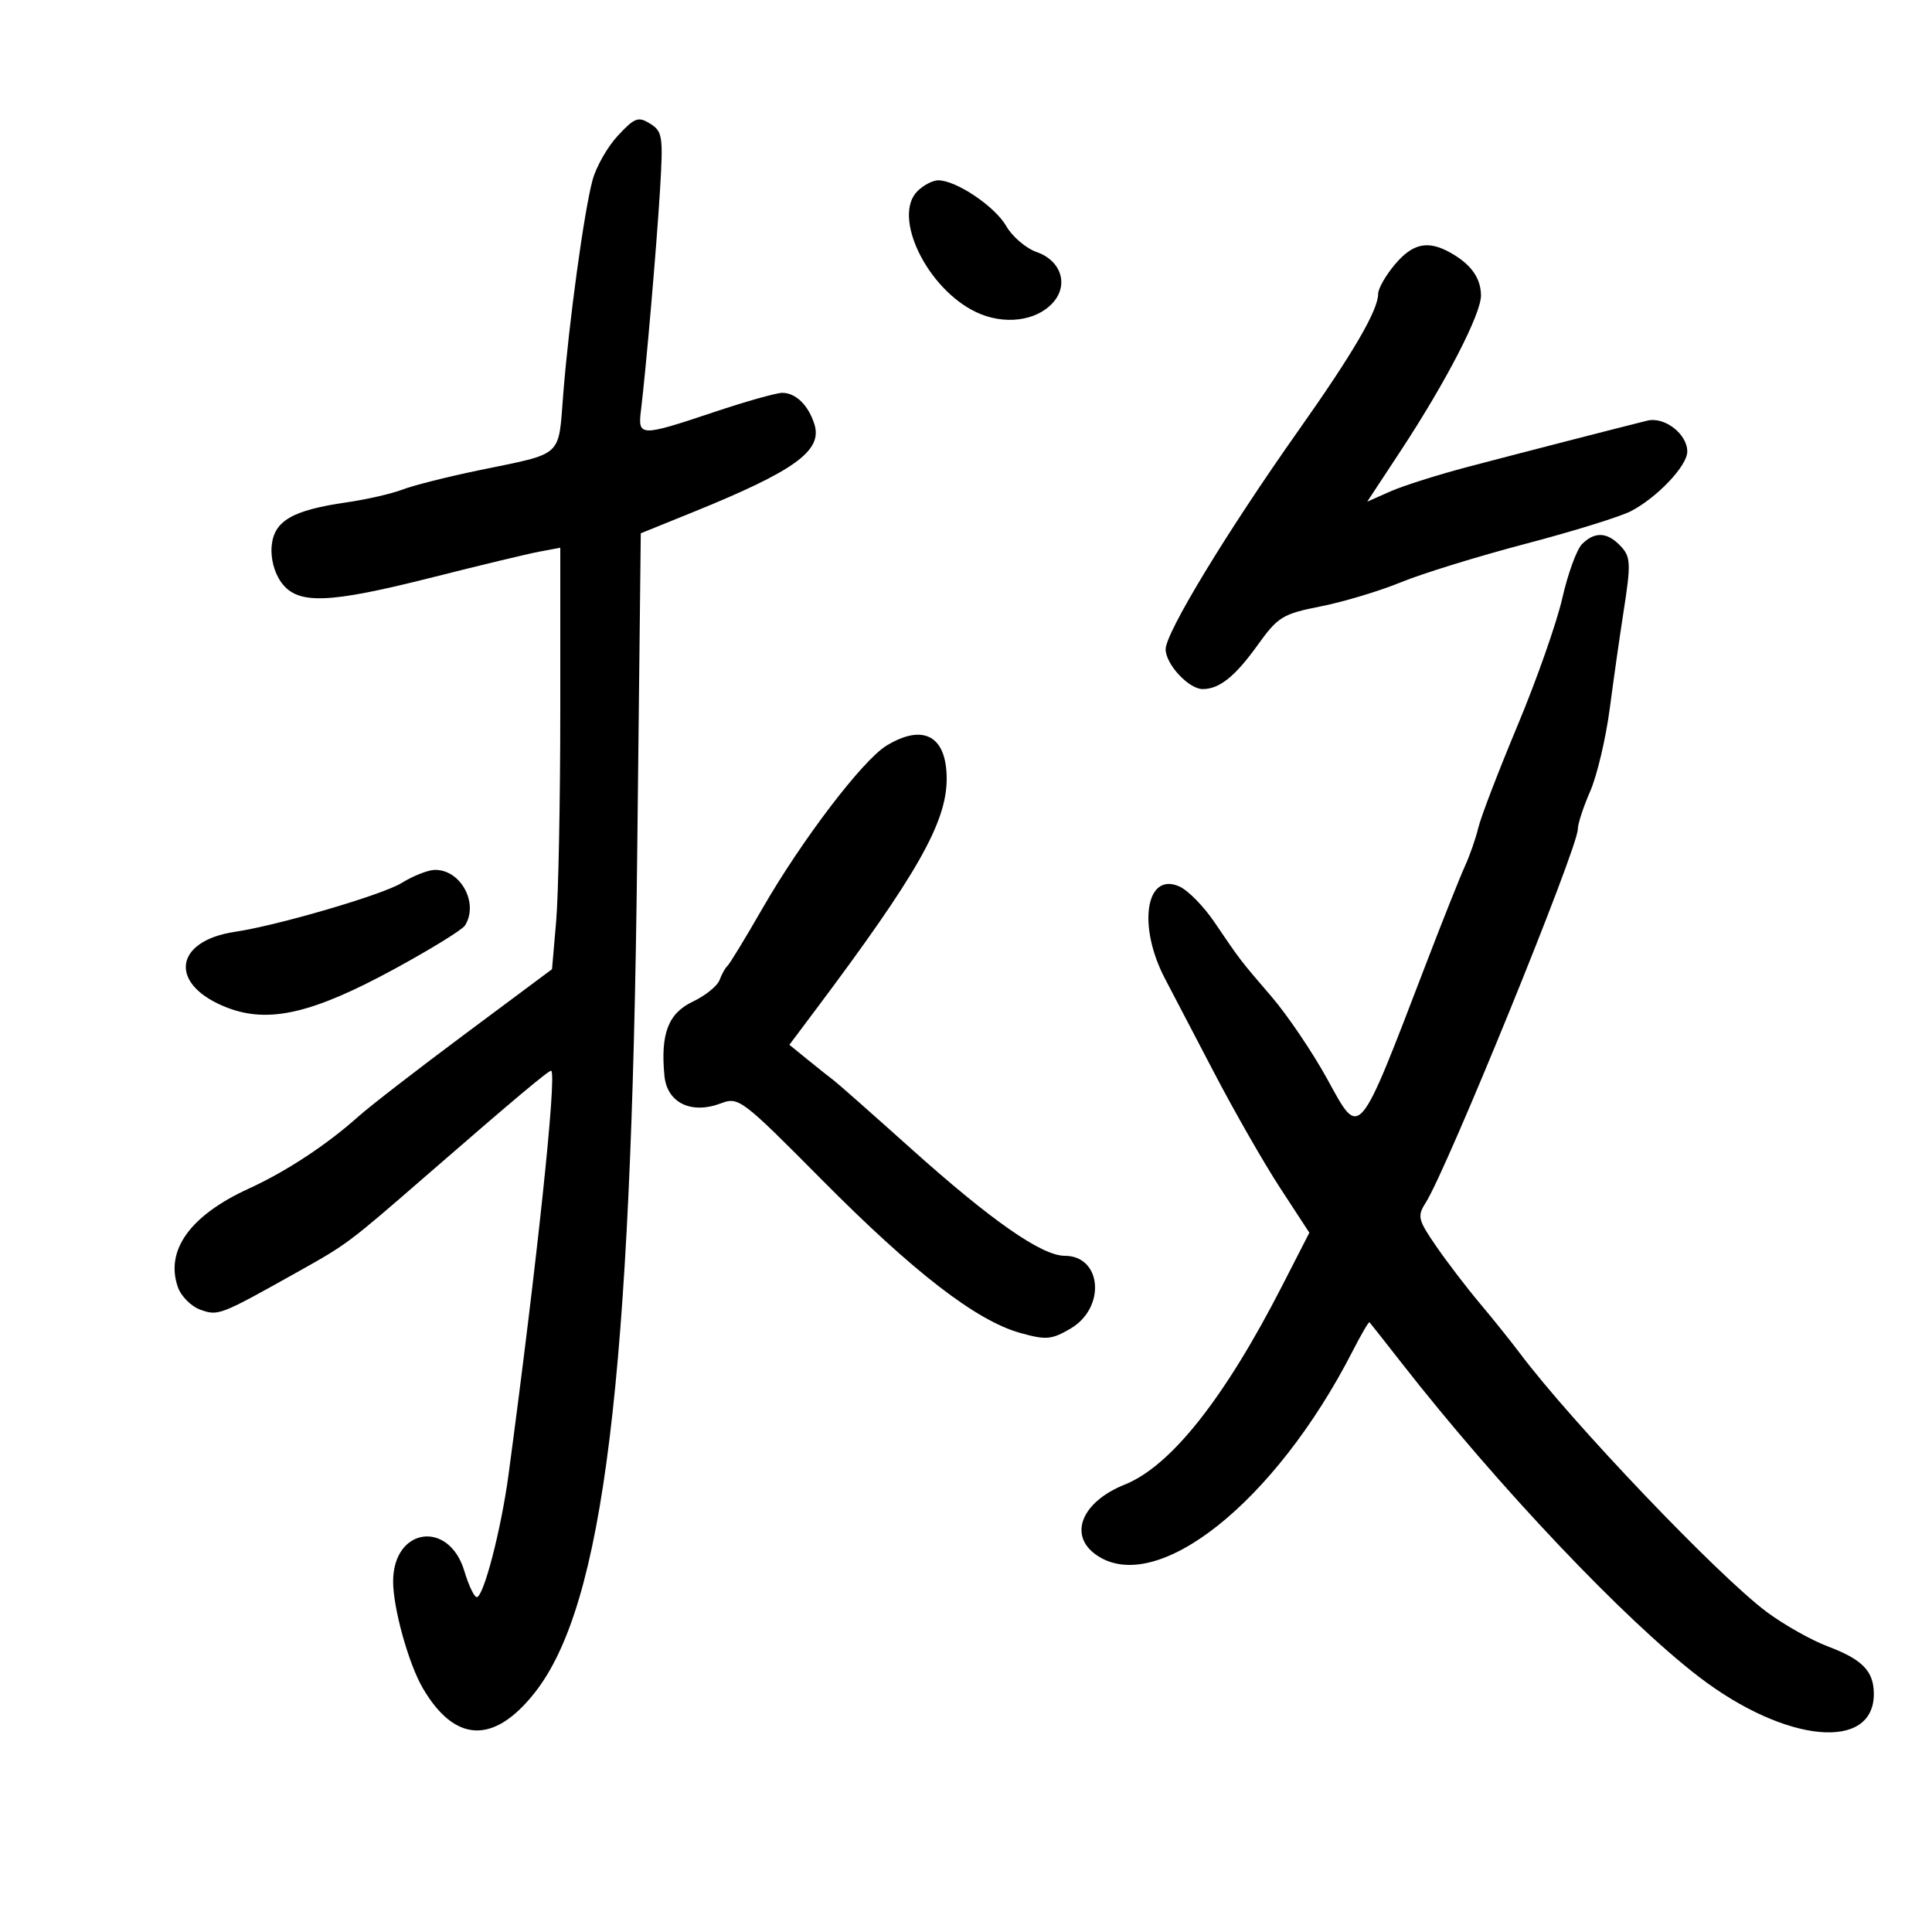 <svg xmlns="http://www.w3.org/2000/svg" width="300" height="300" viewBox="0 0 300 300" version="1.1">
	<path d="M 95.957 21.046 C 94.346 22.771, 92.568 25.891, 92.005 27.981 C 90.693 32.855, 88.344 50.015, 87.461 61.186 C 86.674 71.137, 87.601 70.292, 74.500 72.997 C 69.550 74.019, 64.150 75.379, 62.500 76.020 C 60.850 76.660, 56.941 77.554, 53.813 78.007 C 45.401 79.225, 42.563 80.868, 42.188 84.737 C 41.999 86.692, 42.589 88.939, 43.688 90.448 C 46.216 93.920, 50.923 93.757, 67.207 89.635 C 74.518 87.784, 81.963 85.995, 83.750 85.660 L 87 85.050 87 110.374 C 87 124.302, 86.711 139.029, 86.358 143.099 L 85.716 150.500 72.287 160.500 C 64.901 166, 57.427 171.781, 55.679 173.346 C 50.747 177.762, 44.447 181.906, 38.585 184.590 C 29.515 188.742, 25.620 194.174, 27.624 199.873 C 28.125 201.298, 29.702 202.874, 31.127 203.376 C 33.923 204.359, 34.104 204.288, 46.500 197.345 C 53.861 193.222, 54.191 192.975, 65.825 182.865 C 79.912 170.624, 85.374 166.041, 85.603 166.270 C 86.453 167.120, 83.415 195.820, 78.962 229 C 77.823 237.490, 75.093 248, 74.027 248 C 73.636 248, 72.770 246.176, 72.102 243.947 C 69.716 235.981, 61.099 237.191, 61.044 245.500 C 61.016 249.621, 63.438 258.355, 65.661 262.150 C 70.633 270.641, 76.673 270.885, 83.023 262.852 C 93.730 249.306, 98.034 214.236, 98.938 133.155 L 99.500 82.810 107.500 79.569 C 123.435 73.113, 127.765 69.984, 126.458 65.868 C 125.519 62.908, 123.563 61, 121.469 61 C 120.548 61, 115.766 62.350, 110.841 64 C 99.423 67.825, 99.025 67.817, 99.526 63.750 C 100.298 57.485, 101.947 38.415, 102.487 29.500 C 102.993 21.162, 102.881 20.405, 100.959 19.206 C 99.113 18.054, 98.563 18.256, 95.957 21.046 M 142.464 29.679 C 138.508 33.634, 143.954 44.852, 151.587 48.474 C 155.864 50.504, 160.884 49.890, 163.481 47.021 C 165.989 44.249, 164.792 40.472, 160.985 39.145 C 159.320 38.564, 157.185 36.742, 156.239 35.094 C 154.487 32.041, 148.475 28, 145.685 28 C 144.837 28, 143.387 28.756, 142.464 29.679 M 216.589 41.077 C 215.165 42.769, 214 44.812, 214 45.617 C 214 48.166, 210.119 54.825, 201.628 66.840 C 190.528 82.547, 181 98.241, 181 100.815 C 181 103.140, 184.591 107, 186.754 107 C 189.334 107, 191.773 105.055, 195.233 100.239 C 198.454 95.756, 199.126 95.342, 205.130 94.148 C 208.673 93.444, 214.256 91.764, 217.536 90.415 C 220.816 89.066, 229.510 86.382, 236.855 84.452 C 244.201 82.522, 251.567 80.241, 253.224 79.384 C 257.324 77.264, 262 72.328, 262 70.121 C 262 67.387, 258.465 64.656, 255.785 65.319 C 251.306 66.428, 236.363 70.277, 228 72.476 C 223.325 73.706, 217.880 75.429, 215.901 76.306 L 212.302 77.901 217.505 69.992 C 224.543 59.295, 230.007 48.713, 229.968 45.854 C 229.932 43.154, 228.421 41.042, 225.244 39.250 C 221.732 37.270, 219.373 37.768, 216.589 41.077 M 245.654 84.489 C 244.835 85.307, 243.458 89.086, 242.594 92.885 C 241.730 96.684, 238.605 105.576, 235.649 112.646 C 232.693 119.716, 229.953 126.850, 229.560 128.500 C 229.167 130.150, 228.228 132.850, 227.472 134.500 C 226.717 136.150, 224.028 142.900, 221.496 149.500 C 210.770 177.465, 211.235 176.920, 206.099 167.564 C 203.823 163.416, 199.928 157.655, 197.445 154.761 C 192.458 148.952, 192.709 149.279, 188.530 143.128 C 186.896 140.724, 184.484 138.266, 183.170 137.668 C 177.917 135.274, 176.582 143.765, 180.916 152 C 181.929 153.925, 185.340 160.450, 188.494 166.500 C 191.649 172.550, 196.274 180.631, 198.773 184.457 L 203.315 191.414 199.111 199.623 C 190.153 217.119, 181.811 227.658, 174.657 230.521 C 167.957 233.202, 165.853 238.383, 170.223 241.443 C 179.544 247.972, 197.993 233.310, 210.034 209.803 C 211.357 207.220, 212.535 205.202, 212.652 205.319 C 212.769 205.436, 215.032 208.304, 217.682 211.694 C 232.648 230.839, 252.282 251.557, 263.847 260.408 C 277.318 270.719, 291.087 271.995, 290.968 262.921 C 290.923 259.461, 289.156 257.664, 283.821 255.653 C 281.248 254.683, 276.973 252.270, 274.321 250.292 C 266.762 244.652, 244.019 220.813, 236 210.124 C 234.625 208.291, 231.826 204.802, 229.780 202.370 C 227.734 199.938, 224.681 195.943, 222.995 193.493 C 220.181 189.403, 220.048 188.851, 221.375 186.769 C 224.688 181.567, 245 131.699, 245 128.766 C 245 127.935, 245.865 125.285, 246.922 122.877 C 247.979 120.470, 249.349 114.675, 249.965 110 C 250.582 105.325, 251.517 98.748, 252.043 95.385 C 253.315 87.255, 253.267 86.410, 251.429 84.571 C 249.458 82.601, 247.569 82.574, 245.654 84.489 M 137.664 115.777 C 133.960 118.028, 124.505 130.433, 118.391 141.064 C 115.723 145.704, 113.273 149.725, 112.947 150 C 112.621 150.275, 112.077 151.253, 111.737 152.174 C 111.398 153.095, 109.530 154.604, 107.587 155.526 C 103.762 157.341, 102.547 160.512, 103.173 167.049 C 103.574 171.239, 107.321 173.072, 111.928 171.333 C 114.703 170.286, 115.147 170.622, 127.642 183.220 C 141.864 197.559, 151.584 205.064, 158.409 206.975 C 162.428 208.100, 163.266 208.029, 166.206 206.319 C 171.751 203.093, 171.124 195, 165.330 195 C 161.771 195, 153.932 189.536, 141.500 178.391 C 135.450 172.967, 130.050 168.196, 129.500 167.789 C 128.950 167.383, 127.167 165.967, 125.537 164.643 L 122.574 162.237 126.600 156.868 C 142.426 135.763, 147 127.705, 147 120.924 C 147 114.286, 143.391 112.296, 137.664 115.777 M 62.354 137.114 C 59.405 138.941, 43.165 143.700, 36.500 144.690 C 26.858 146.124, 26.181 152.994, 35.338 156.491 C 41.750 158.940, 48.544 157.366, 61.161 150.509 C 66.806 147.441, 71.772 144.384, 72.197 143.715 C 74.413 140.228, 71.470 134.908, 67.421 135.083 C 66.365 135.128, 64.084 136.042, 62.354 137.114" stroke="none" fill="black" fill-rule="evenodd"/>
</svg>